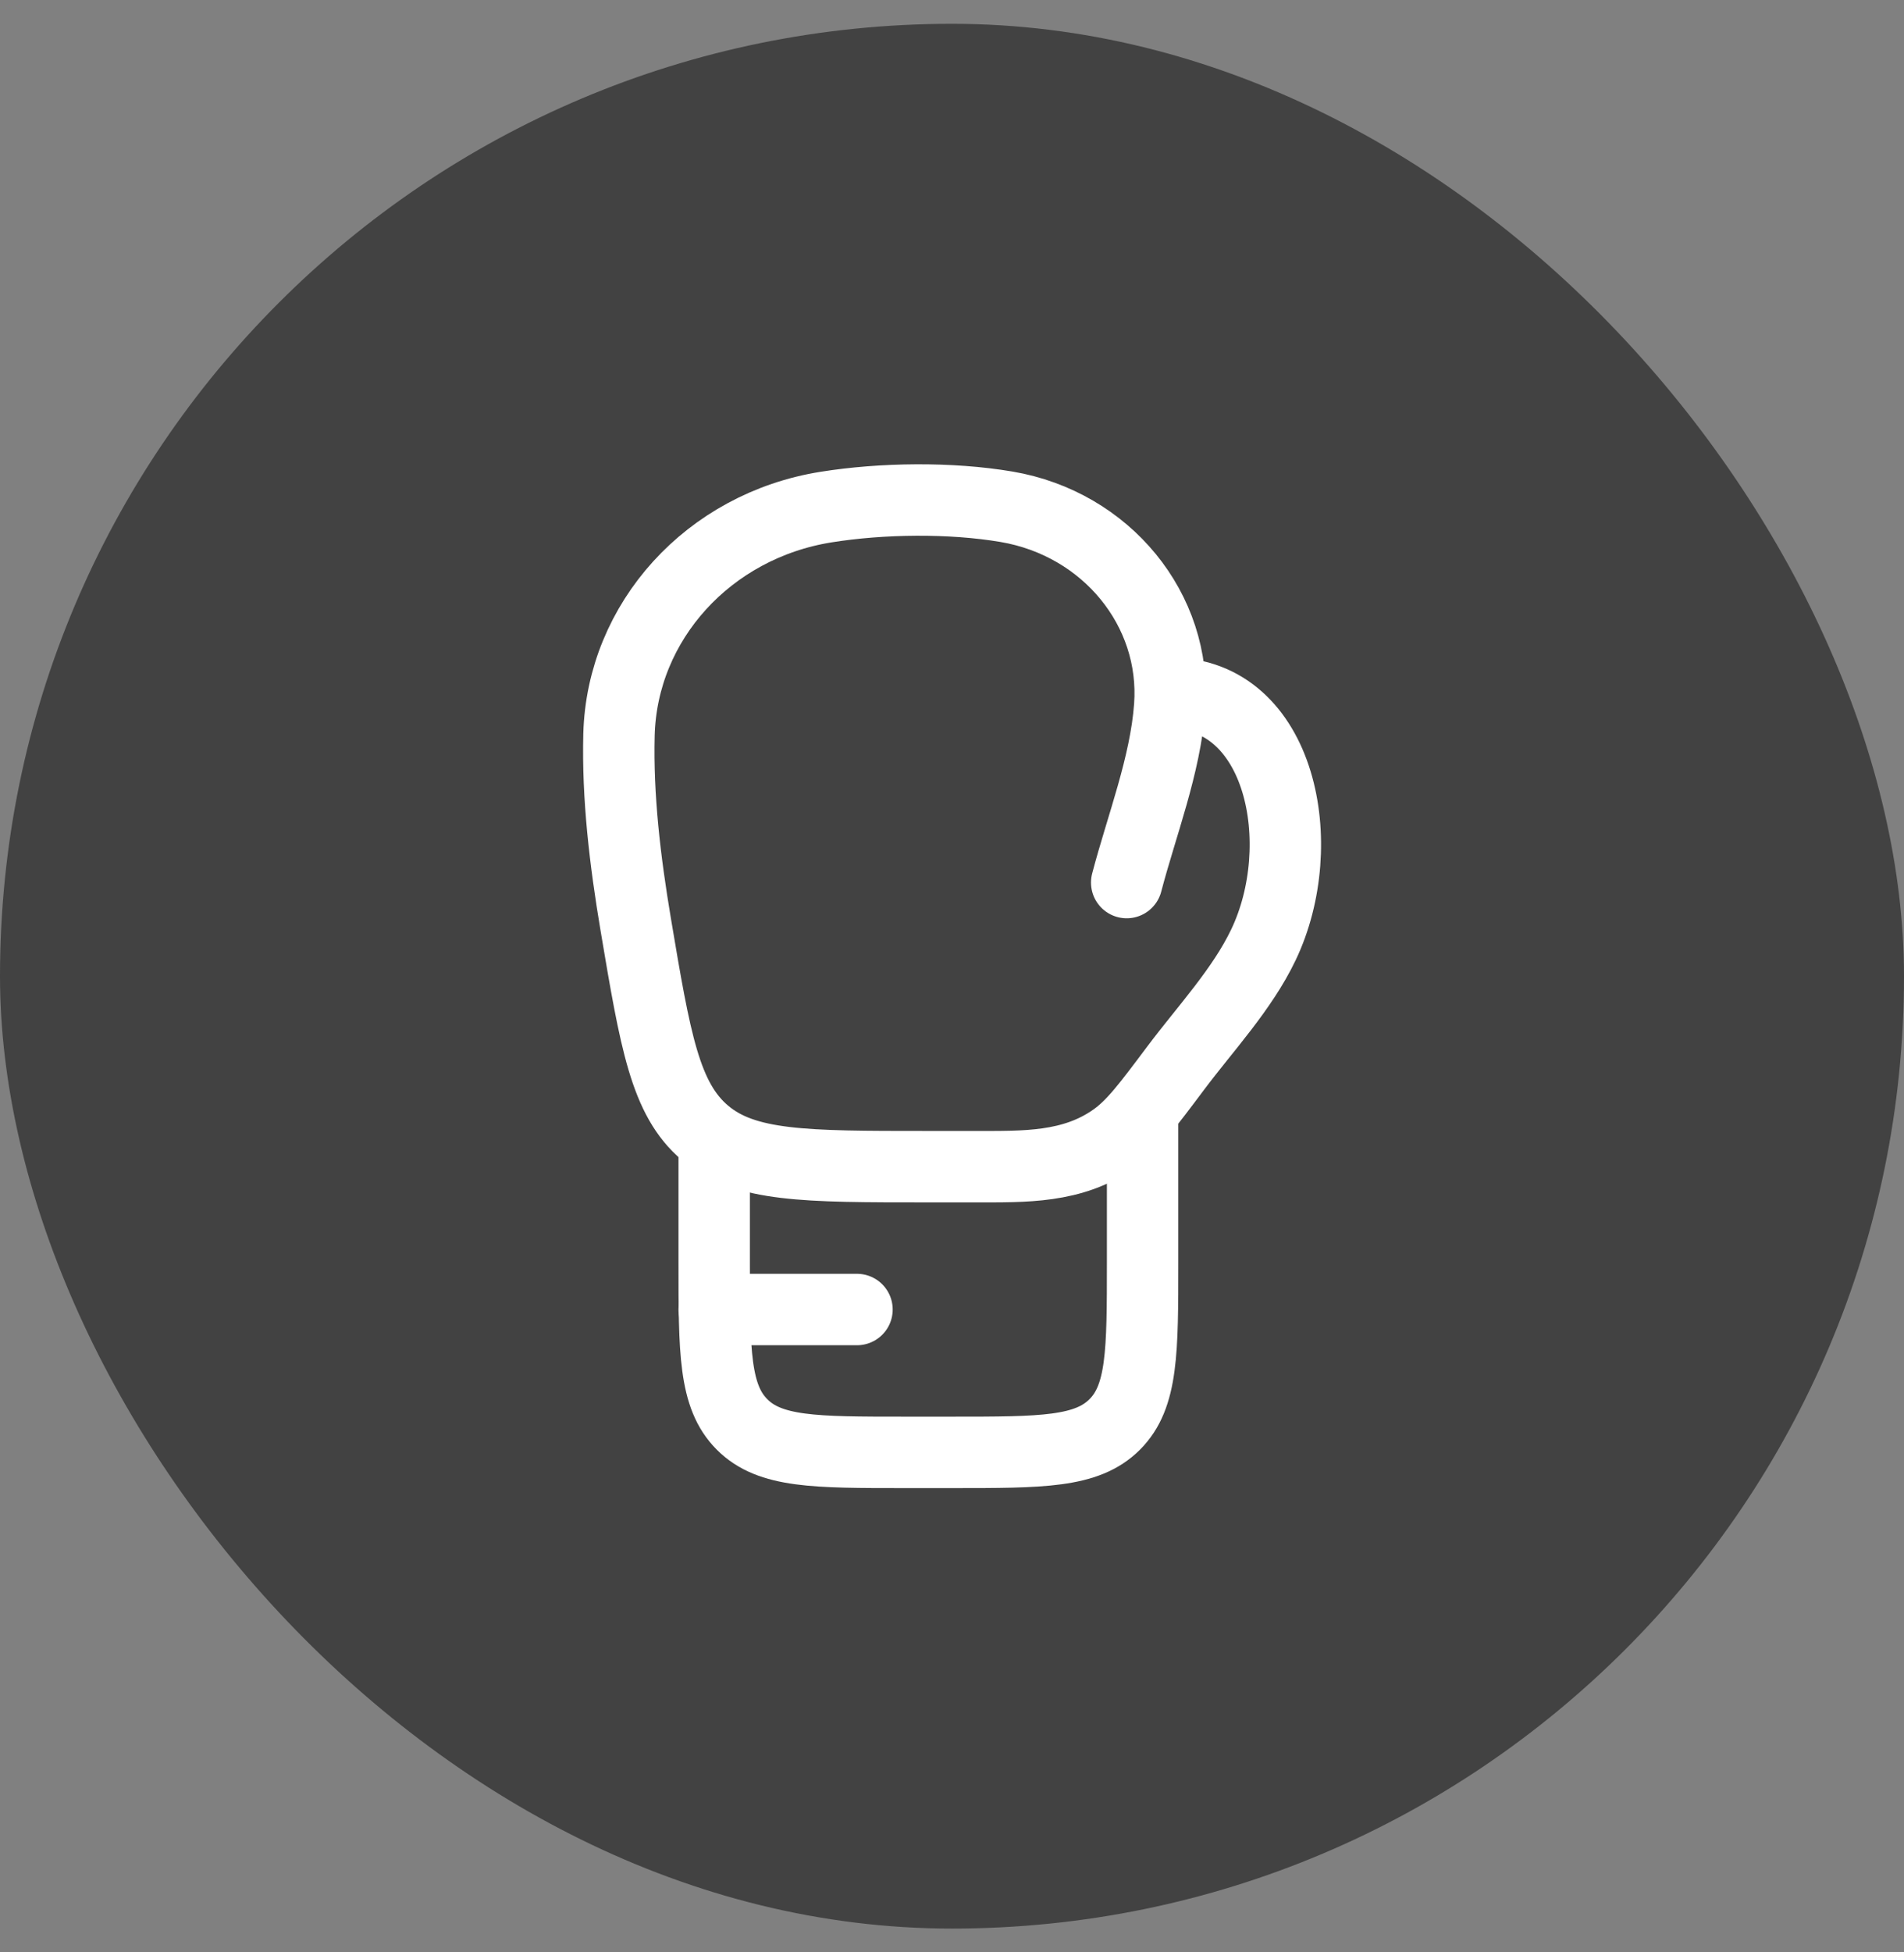 <svg width="40" height="41" viewBox="0 0 40 41" fill="none" xmlns="http://www.w3.org/2000/svg">
<rect x="0" y="0" width="40" height="41" fill="#808080" stroke="none"/>
<rect y="0.5" width="40" height="40" rx="20" fill="#424242"/>
<path d="M24.584 14.557C26.919 14.557 27.546 17.744 26.542 19.842C26.093 20.781 25.317 21.605 24.695 22.436C24.098 23.232 23.8 23.63 23.408 23.909C22.534 24.53 21.522 24.5 20.49 24.5H19.458C16.919 24.5 15.65 24.5 14.811 23.79C13.972 23.081 13.767 21.86 13.356 19.417C13.13 18.074 12.971 16.732 13.004 15.431C13.065 13.049 14.889 11.043 17.352 10.649C18.526 10.461 19.971 10.443 21.145 10.642C23.242 10.998 24.721 12.804 24.574 14.831C24.485 16.067 23.983 17.34 23.67 18.534" stroke="white" stroke-width="1.5" stroke-linecap="round"/>
<path d="M15.004 24V26.5C15.004 28.386 15.004 29.328 15.59 29.914C16.175 30.5 17.118 30.5 19.004 30.5H20.004C21.89 30.5 22.832 30.5 23.418 29.914C24.004 29.328 24.004 28.386 24.004 26.5V23.5" stroke="white" stroke-width="1.5" stroke-linecap="round"/>
<path d="M15.004 27.5H18.004" stroke="white" stroke-width="1.5" stroke-linecap="round"/>
</svg>

